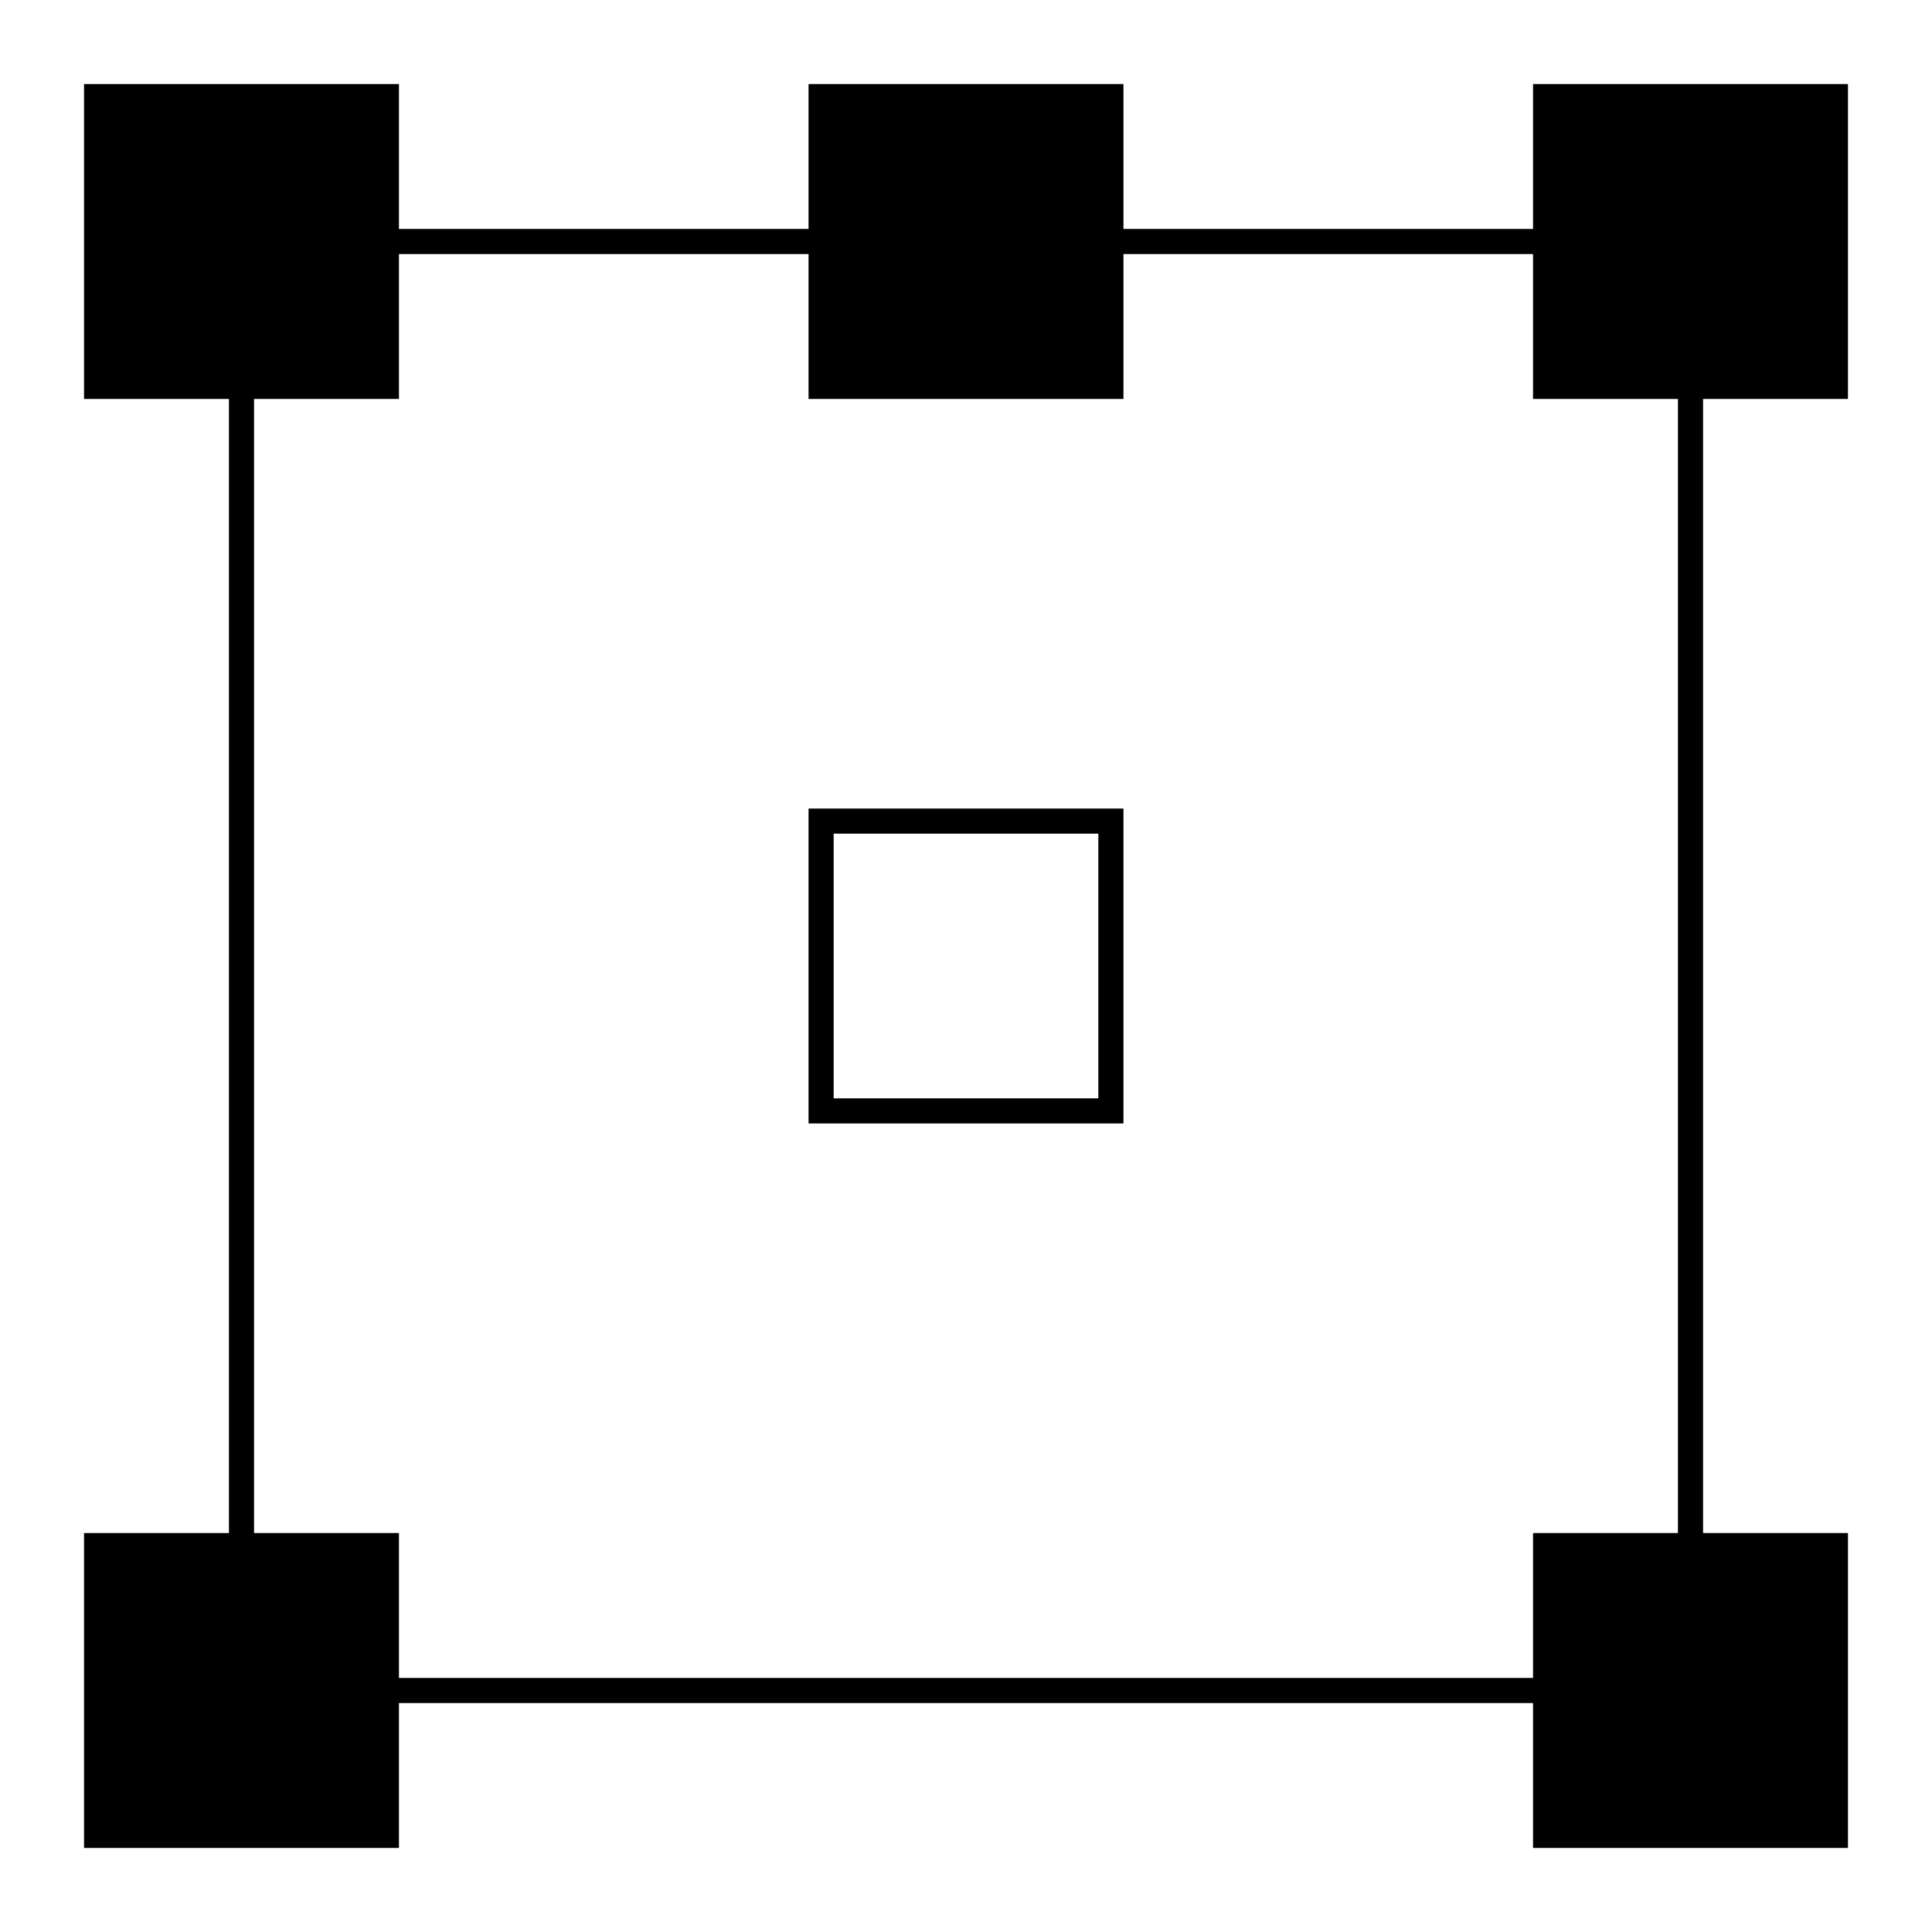 <svg height="1000" width="1000" xmlns="http://www.w3.org/2000/svg" xmlns:xlink="http://www.w3.org/1999/xlink"><defs><path id="a" d="m0 0h150v150h-150z" stroke="#000" stroke-width="13"/></defs><path d="m125 125h750v750h-750z" fill="none" stroke="#000" stroke-width="13"/><use transform="translate(50 50)" xlink:href="#a"/><use transform="translate(800 50)" xlink:href="#a"/><use transform="translate(50 800)" xlink:href="#a"/><use transform="translate(800 800)" xlink:href="#a"/><use transform="translate(425 50)" xlink:href="#a"/><use fill="none" transform="translate(425 425)" xlink:href="#a"/></svg>